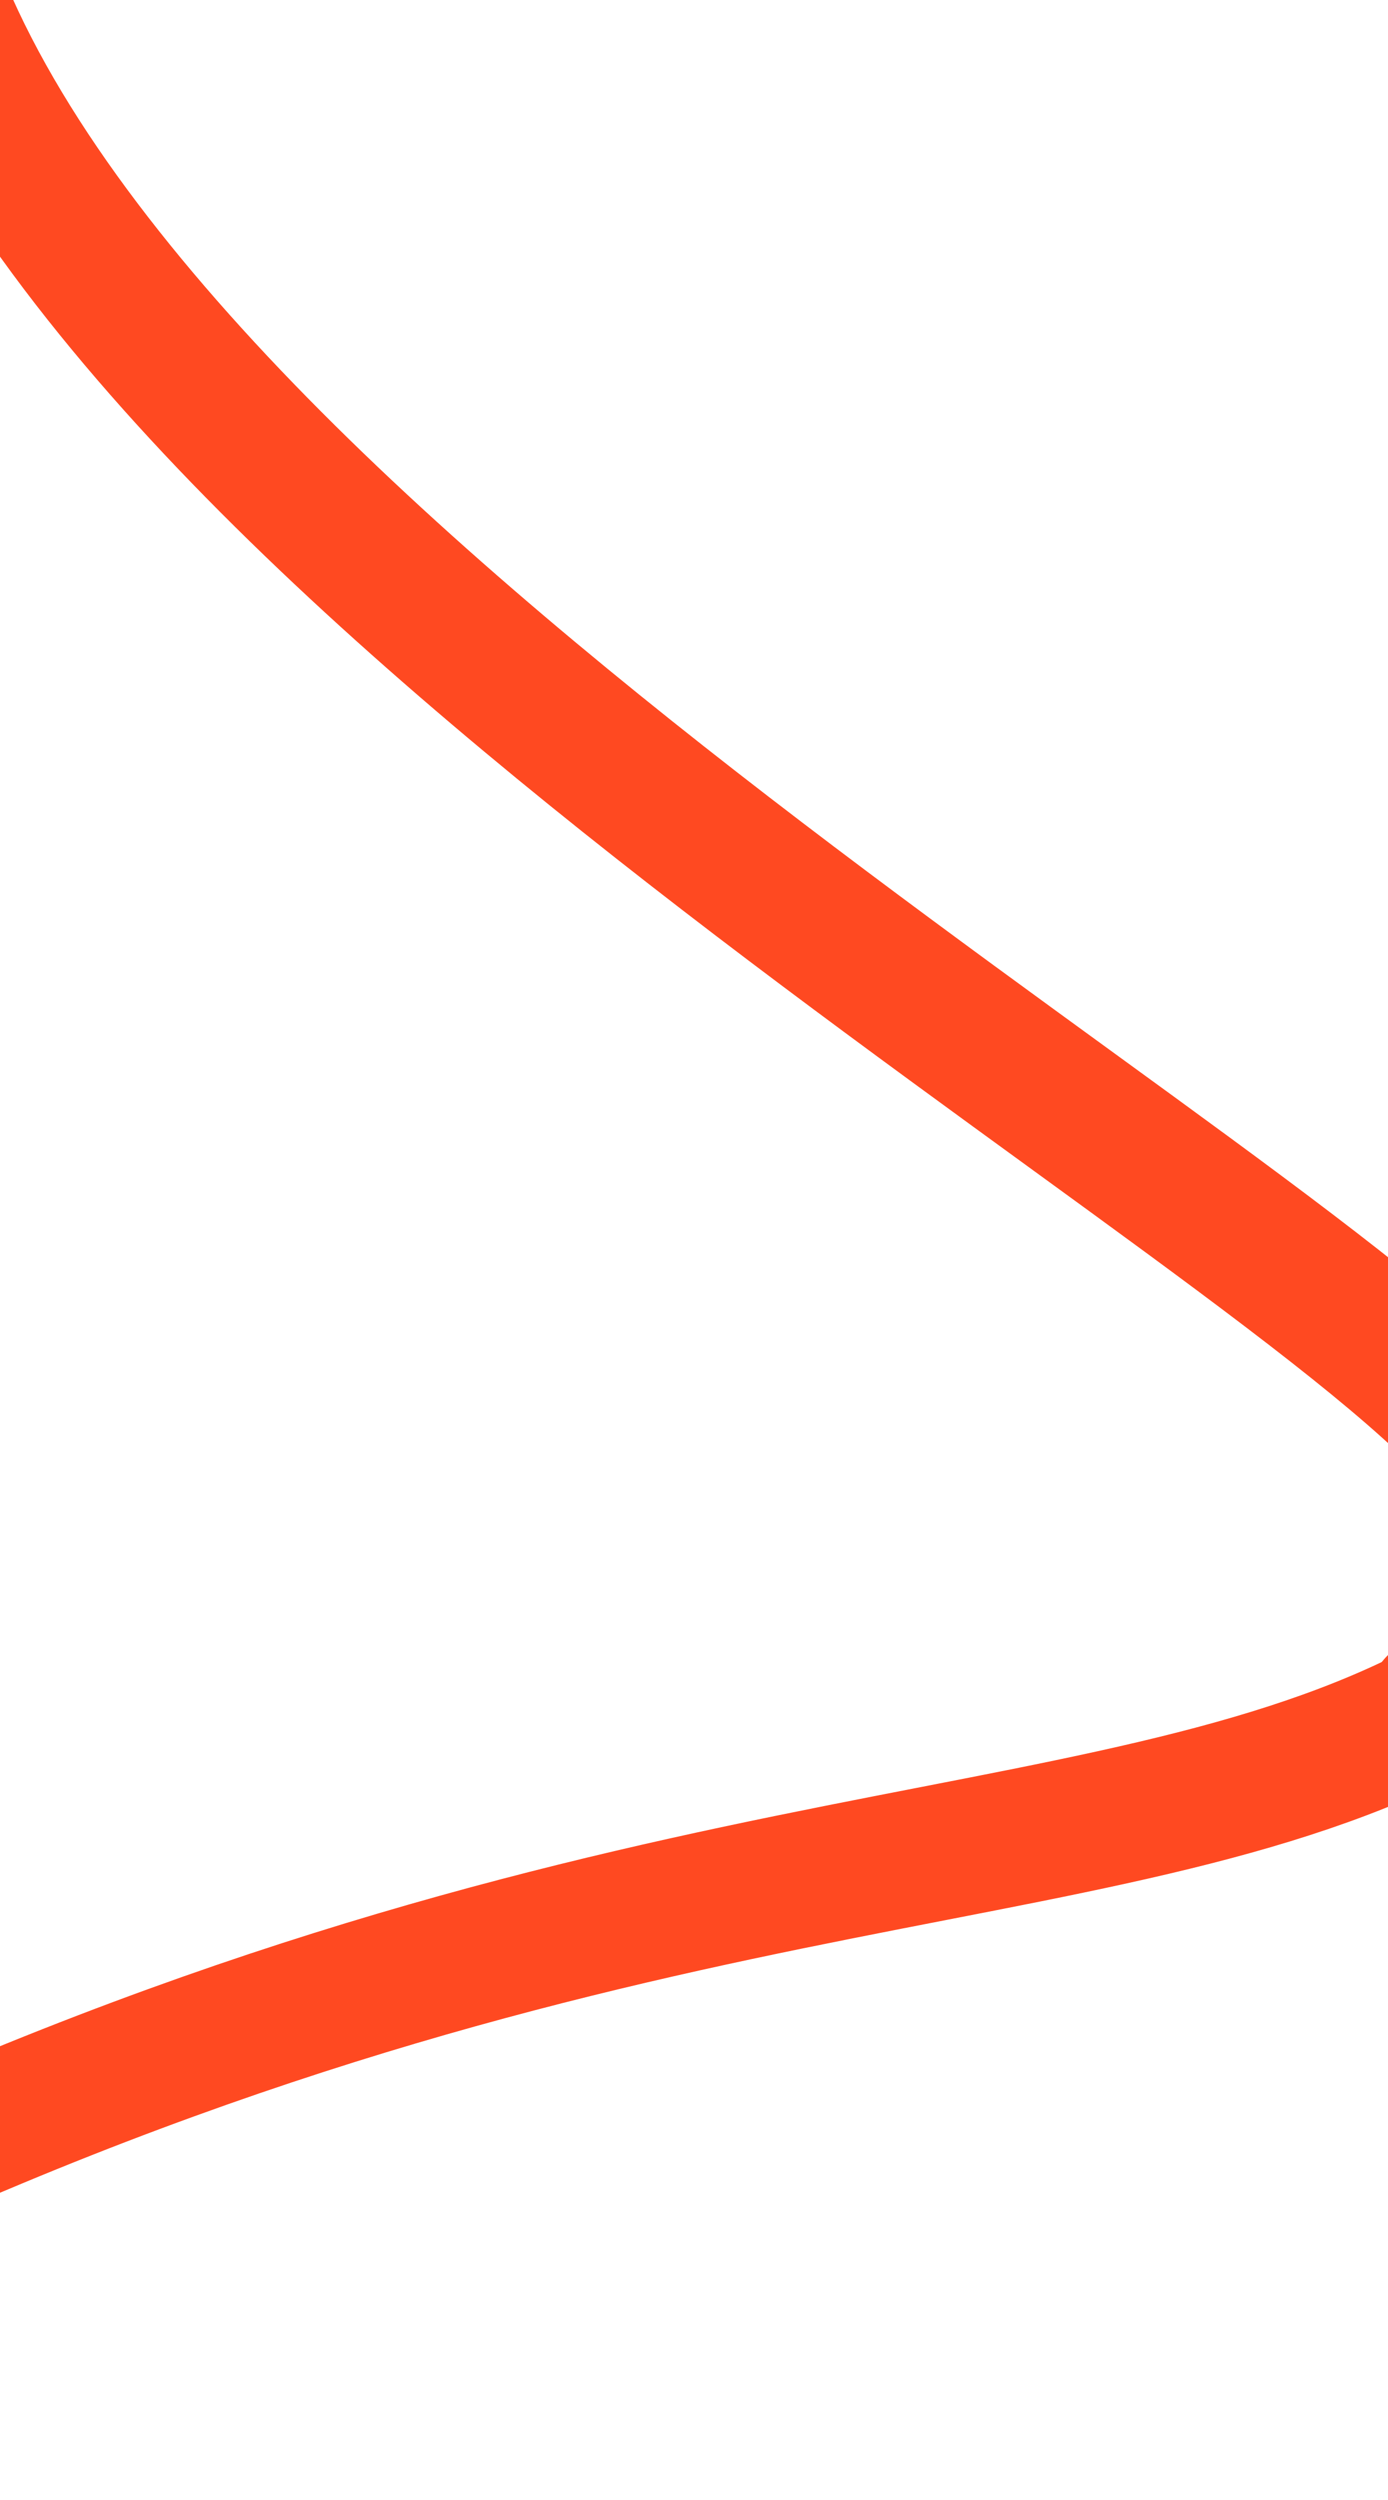<svg width="390" height="702" viewBox="0 0 390 702" fill="none" xmlns="http://www.w3.org/2000/svg">
    <g filter="url(#filter0_d_61_21750)">
        <path d="M-20 -5C46.227 170.736 387.054 350.783 424.188 413.636C443.213 445.837 433.552 464.224 404.02 479" stroke="#FF4921" stroke-width="40" stroke-linecap="round"/>
    </g>
    <g filter="url(#filter1_d_61_21750)">
        <path d="M415 474C319.825 530.573 185.231 508.489 -43 614" stroke="#FF4921" stroke-width="38" stroke-linecap="round"/>
    </g>
    <defs>
        <filter id="filter0_d_61_21750" x="-108.999" y="-93.999" width="632.007" height="661.996" filterUnits="userSpaceOnUse" color-interpolation-filters="sRGB">
            <feFlood flood-opacity="0" result="BackgroundImageFix"/>
            <feColorMatrix in="SourceAlpha" type="matrix" values="0 0 0 0 0 0 0 0 0 0 0 0 0 0 0 0 0 0 127 0" result="hardAlpha"/>
            <feOffset/>
            <feGaussianBlur stdDeviation="34.497"/>
            <feComposite in2="hardAlpha" operator="out"/>
            <feColorMatrix type="matrix" values="0 0 0 0 1 0 0 0 0 0.286 0 0 0 0 0.129 0 0 0 1 0"/>
            <feBlend mode="normal" in2="BackgroundImageFix" result="effect1_dropShadow_61_21750"/>
            <feBlend mode="normal" in="SourceGraphic" in2="effect1_dropShadow_61_21750" result="shape"/>
        </filter>
        <filter id="filter1_d_61_21750" x="-130.998" y="386.004" width="633.994" height="315.994" filterUnits="userSpaceOnUse" color-interpolation-filters="sRGB">
            <feFlood flood-opacity="0" result="BackgroundImageFix"/>
            <feColorMatrix in="SourceAlpha" type="matrix" values="0 0 0 0 0 0 0 0 0 0 0 0 0 0 0 0 0 0 127 0" result="hardAlpha"/>
            <feOffset/>
            <feGaussianBlur stdDeviation="34.497"/>
            <feComposite in2="hardAlpha" operator="out"/>
            <feColorMatrix type="matrix" values="0 0 0 0 1 0 0 0 0 0.286 0 0 0 0 0.129 0 0 0 1 0"/>
            <feBlend mode="normal" in2="BackgroundImageFix" result="effect1_dropShadow_61_21750"/>
            <feBlend mode="normal" in="SourceGraphic" in2="effect1_dropShadow_61_21750" result="shape"/>
        </filter>
    </defs>
</svg>
